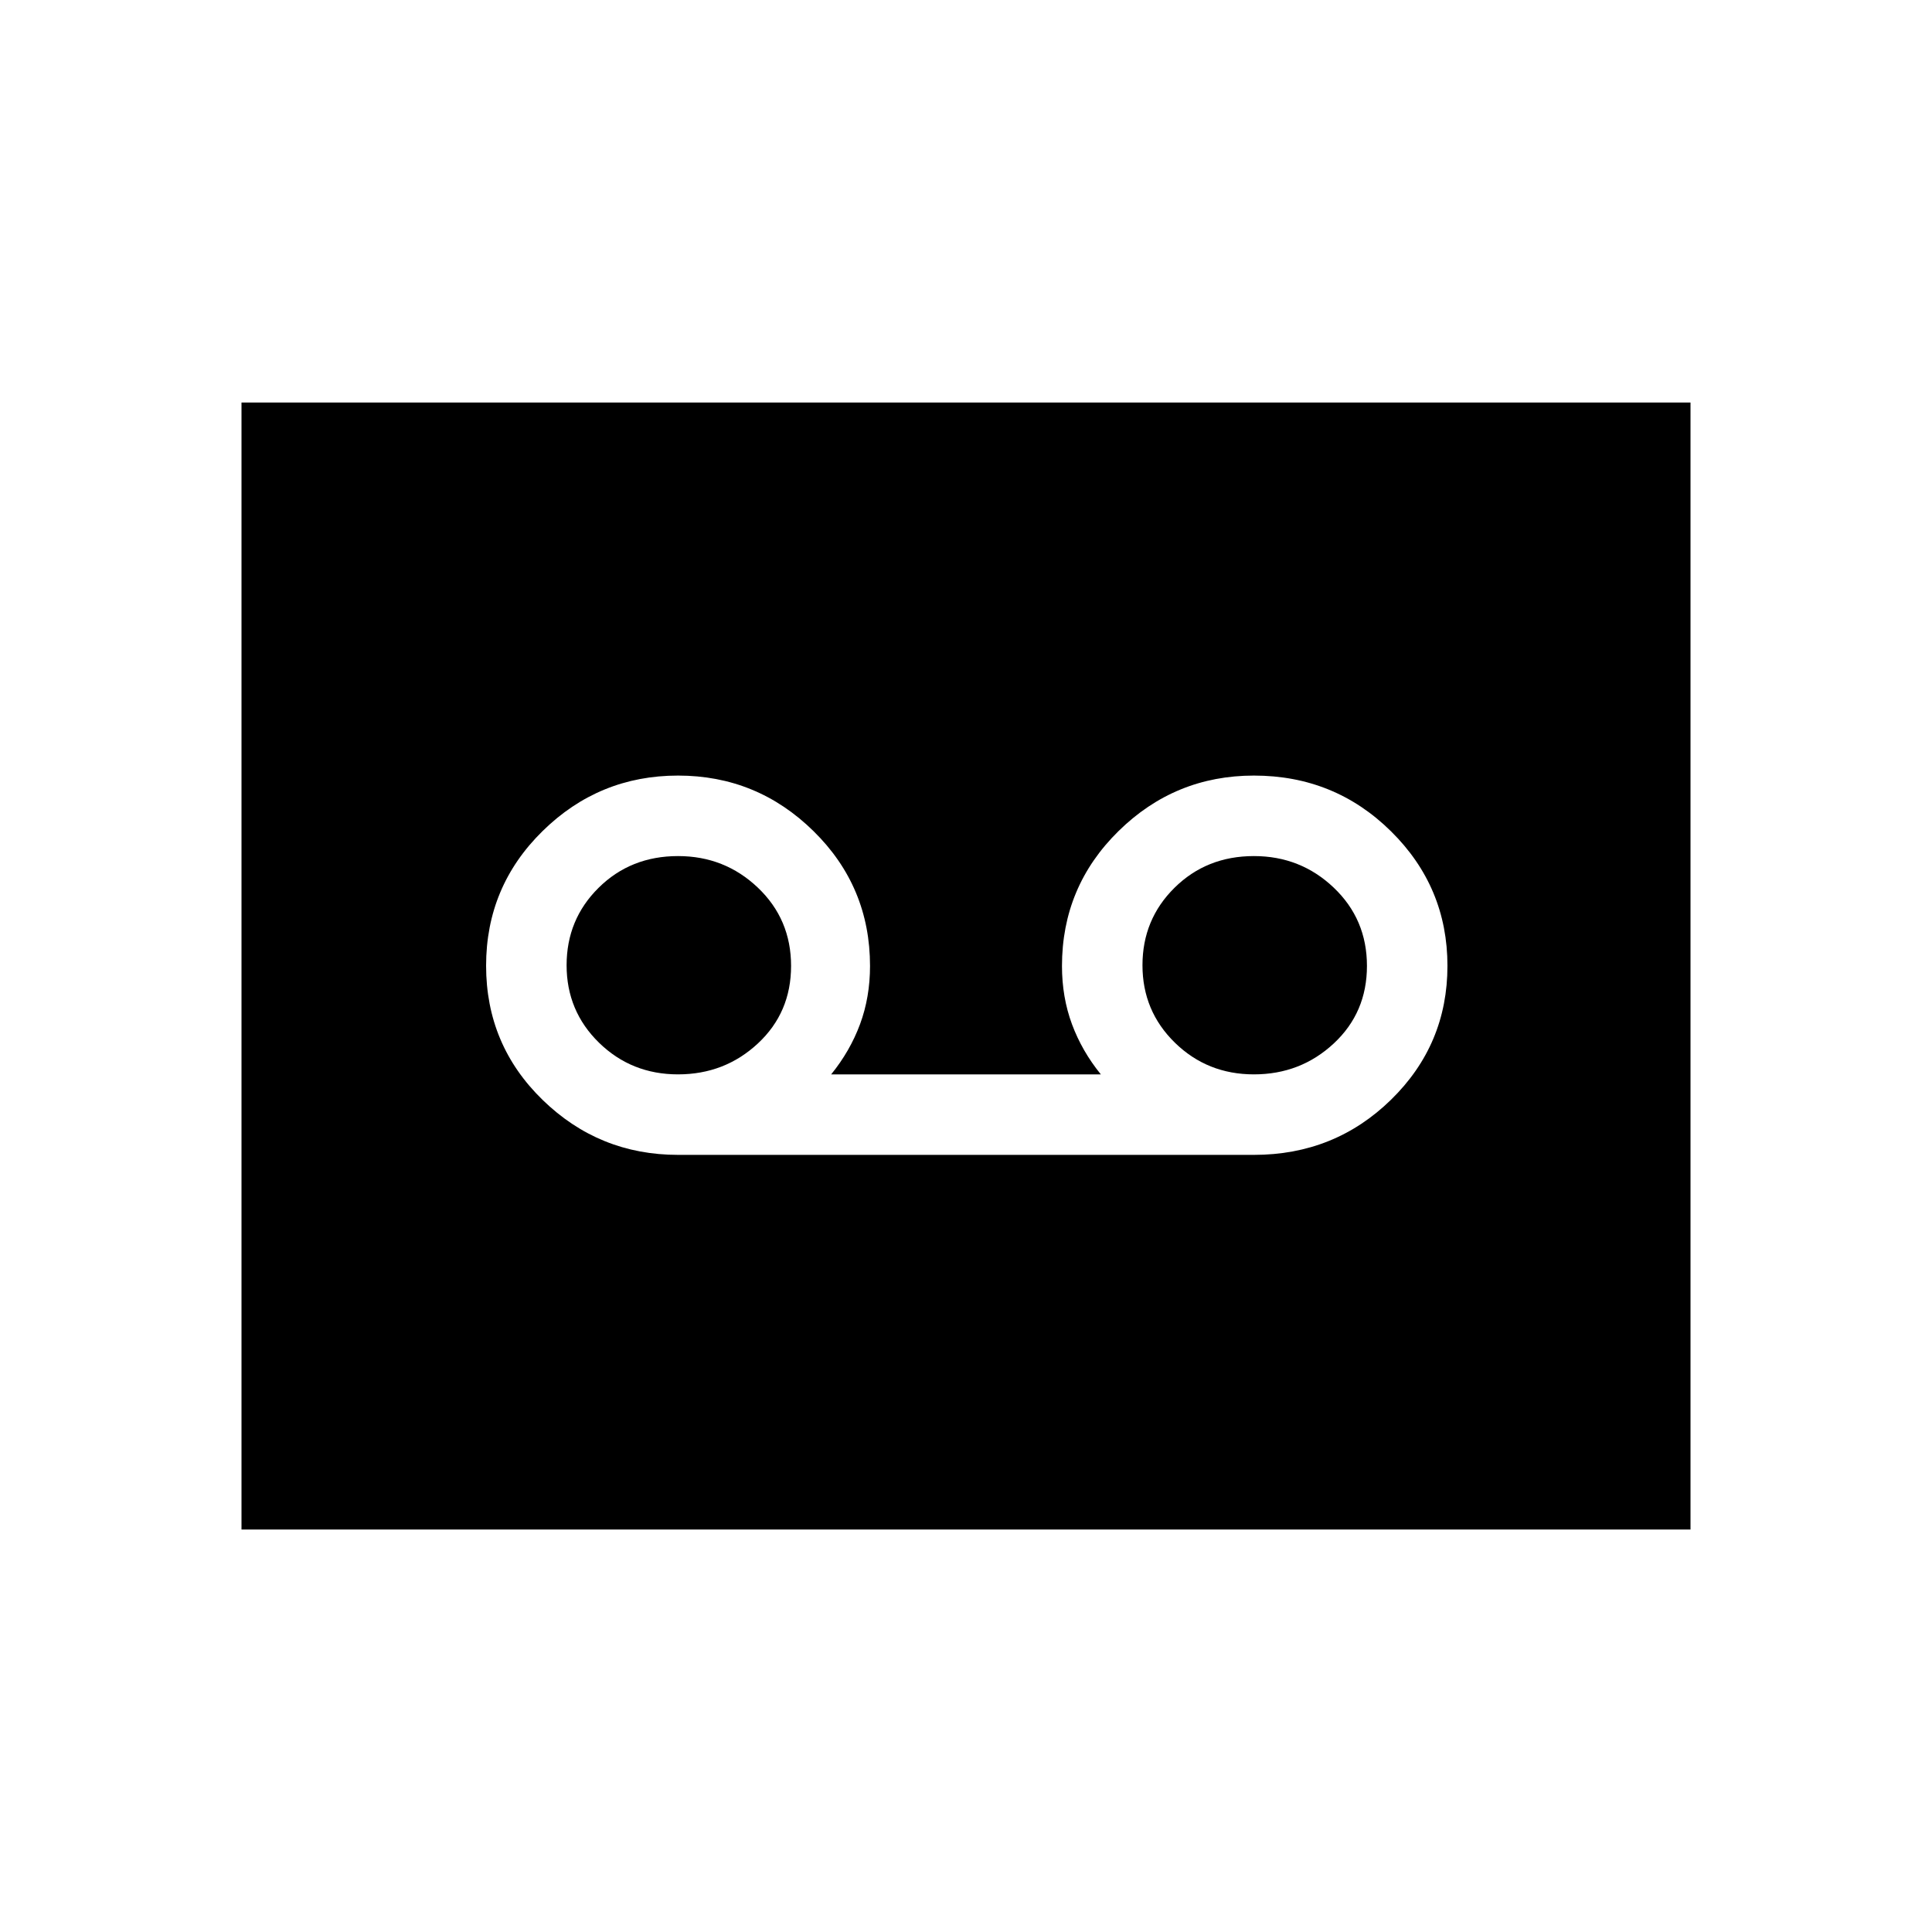 <svg xmlns="http://www.w3.org/2000/svg" height="24" viewBox="0 -960 960 960" width="24"><path d="M623.08-386.15q40.06 0 68.11-27.4 28.04-27.4 28.04-66.54 0-39.14-28.04-66.83-28.05-27.7-68.11-27.7-39.23 0-67.31 27.6-28.08 27.6-28.08 67.02 0 15.51 4.96 28.91 4.97 13.4 14.35 24.94H413q9.38-11.54 14.35-24.94 4.96-13.4 4.96-28.91 0-39.42-28.08-67.02-28.08-27.6-67.31-27.6-39.23 0-67.3 27.56-28.08 27.56-28.08 66.92 0 39.37 28.08 66.68 28.07 27.31 67.3 27.31h286.16Zm-286.16-40q-23.15 0-39.27-15.73-16.11-15.74-16.11-38.5 0-22.77 15.92-38.5 15.92-15.74 39.46-15.74 23.16 0 39.66 15.69 16.5 15.7 16.5 38.89t-16.5 38.54q-16.5 15.35-39.66 15.35Zm286.16 0q-23.16 0-39.27-15.73-16.12-15.74-16.12-38.5 0-22.77 15.93-38.5 15.92-15.74 39.46-15.74 23.15 0 39.65 15.69 16.5 15.7 16.5 38.89t-16.5 38.54q-16.5 15.35-39.65 15.35ZM120-200v-560h720v560H120Z"/></svg>